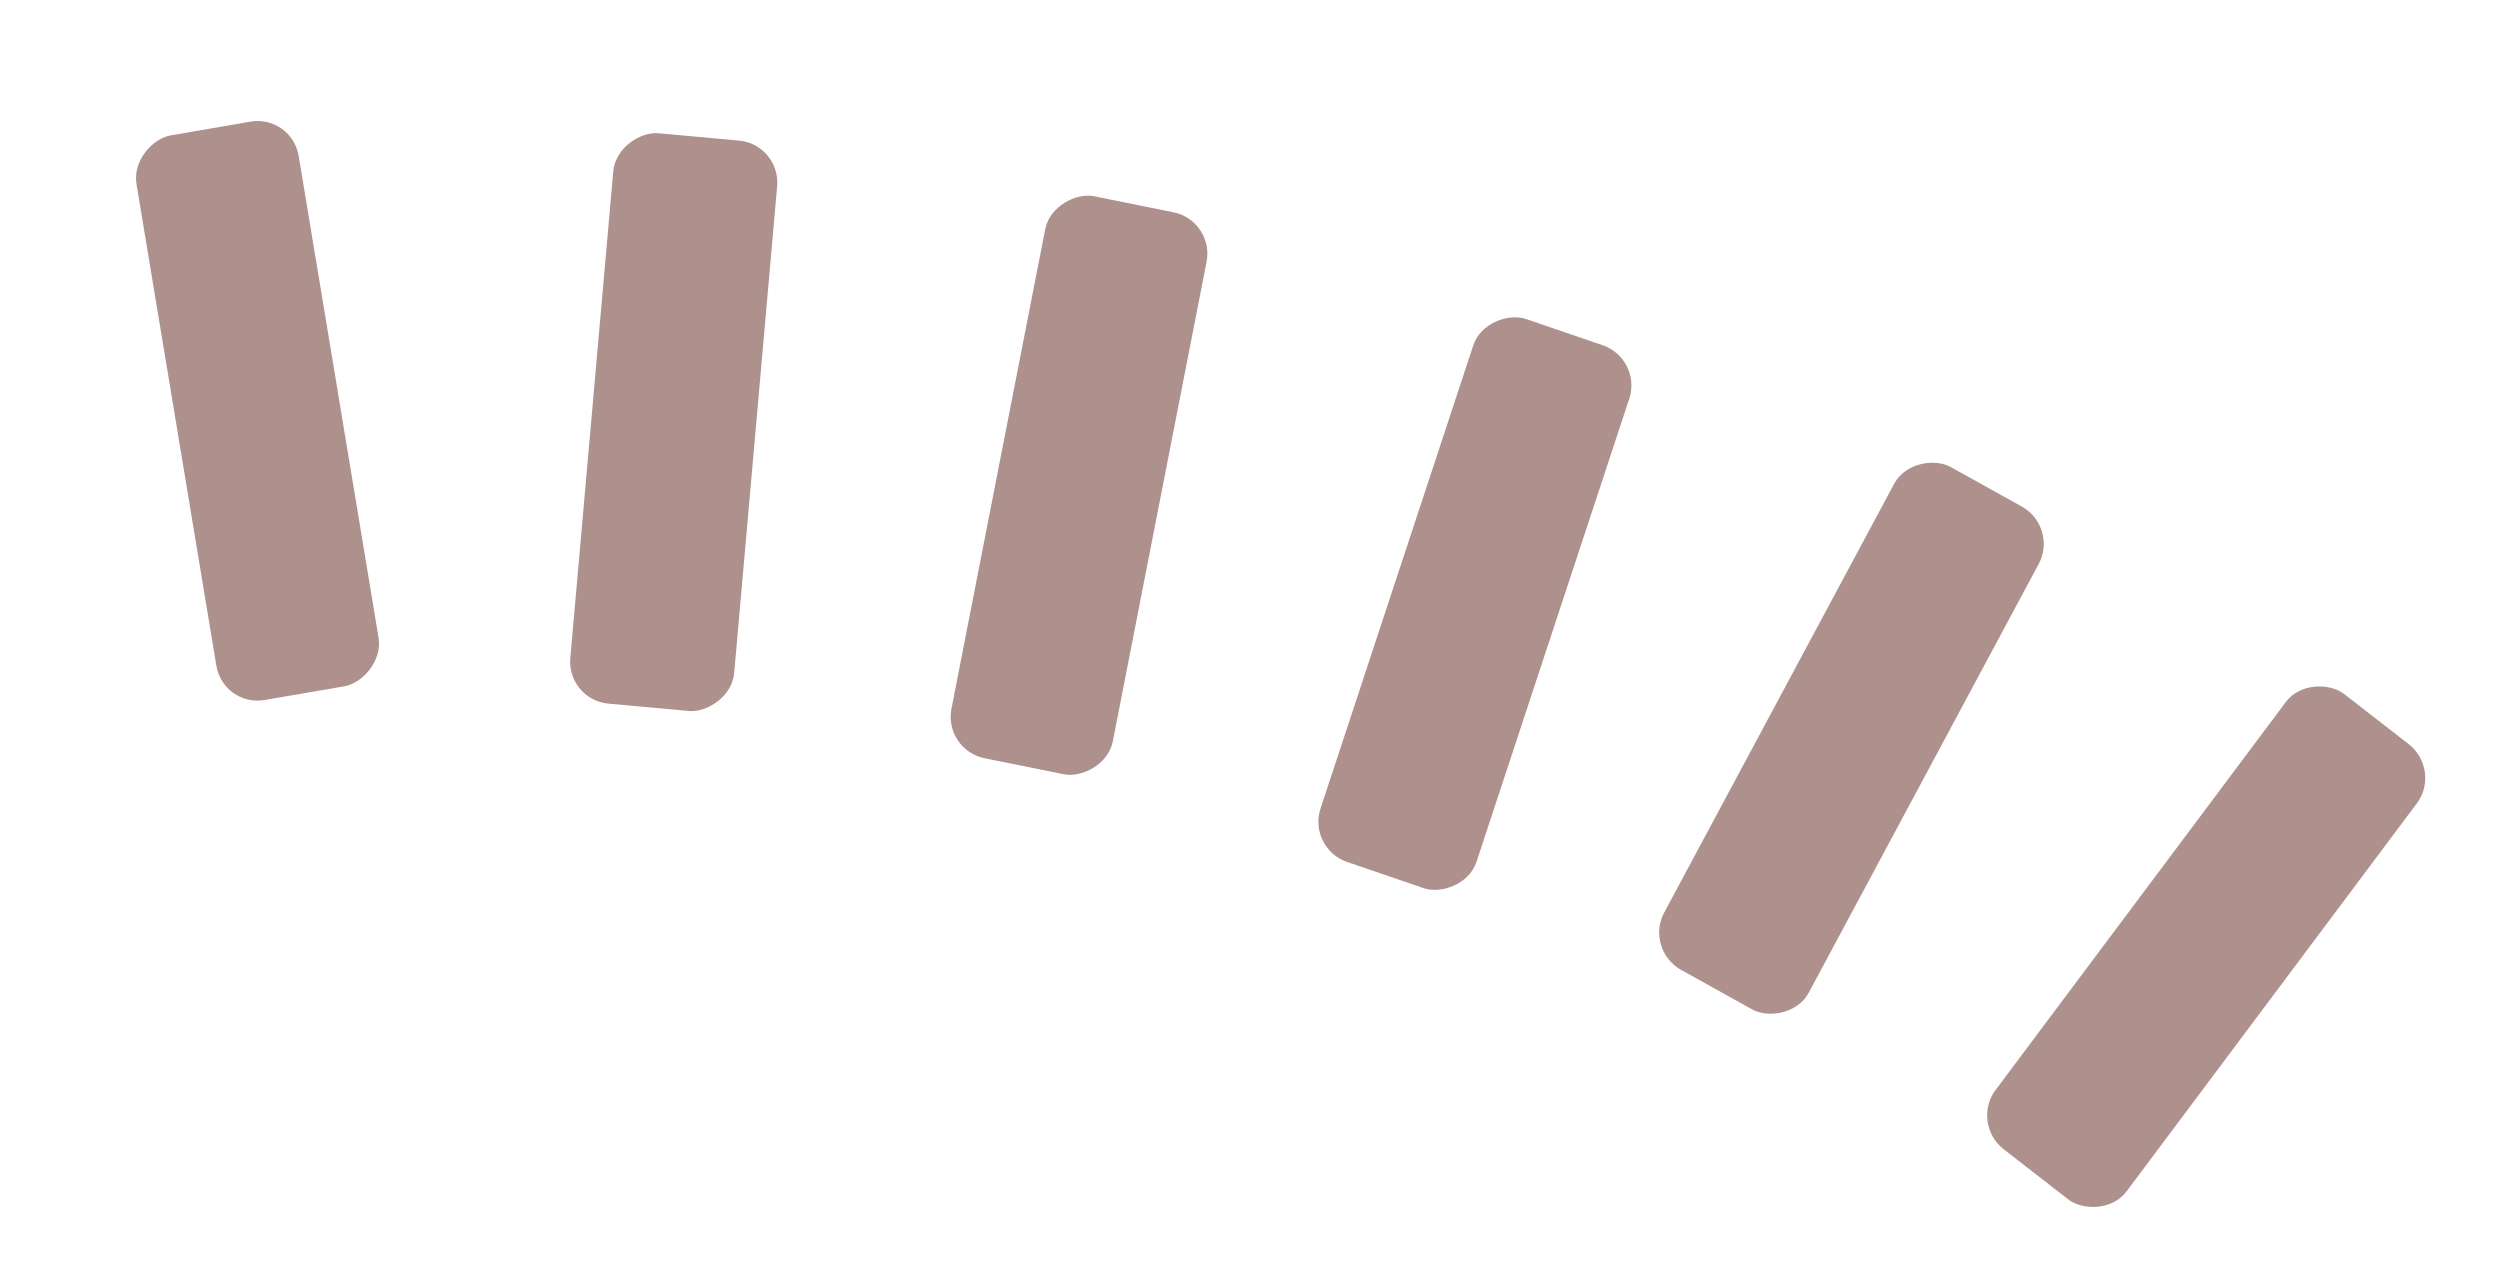 <svg width="179" height="92" viewBox="0 0 179 92" fill="none" xmlns="http://www.w3.org/2000/svg">
<rect width="40.88" height="11.815" rx="3" transform="matrix(-0.164 -0.989 0.983 -0.169 15.984 50.629)" fill="#5F231B" fill-opacity="0.5"/>
<rect width="40.961" height="11.791" rx="3" transform="matrix(0.088 -0.997 0.995 0.091 40.571 50.106)" fill="#5F231B" fill-opacity="0.5"/>
<rect width="40.97" height="11.788" rx="3" transform="matrix(0.192 -0.982 0.98 0.198 67.549 53.694)" fill="#5F231B" fill-opacity="0.5"/>
<rect width="40.96" height="11.791" rx="3" transform="matrix(0.313 -0.949 0.947 0.324 93.609 60.743)" fill="#5F231B" fill-opacity="0.5"/>
<rect width="40.911" height="11.806" rx="3" transform="matrix(0.472 -0.88 0.876 0.487 117.739 67.983)" fill="#5F231B" fill-opacity="0.5"/>
<rect width="40.84" height="11.827" rx="3" transform="matrix(0.597 -0.798 0.792 0.615 141.089 80.442)" fill="#5F231B" fill-opacity="0.5"/>
</svg>
